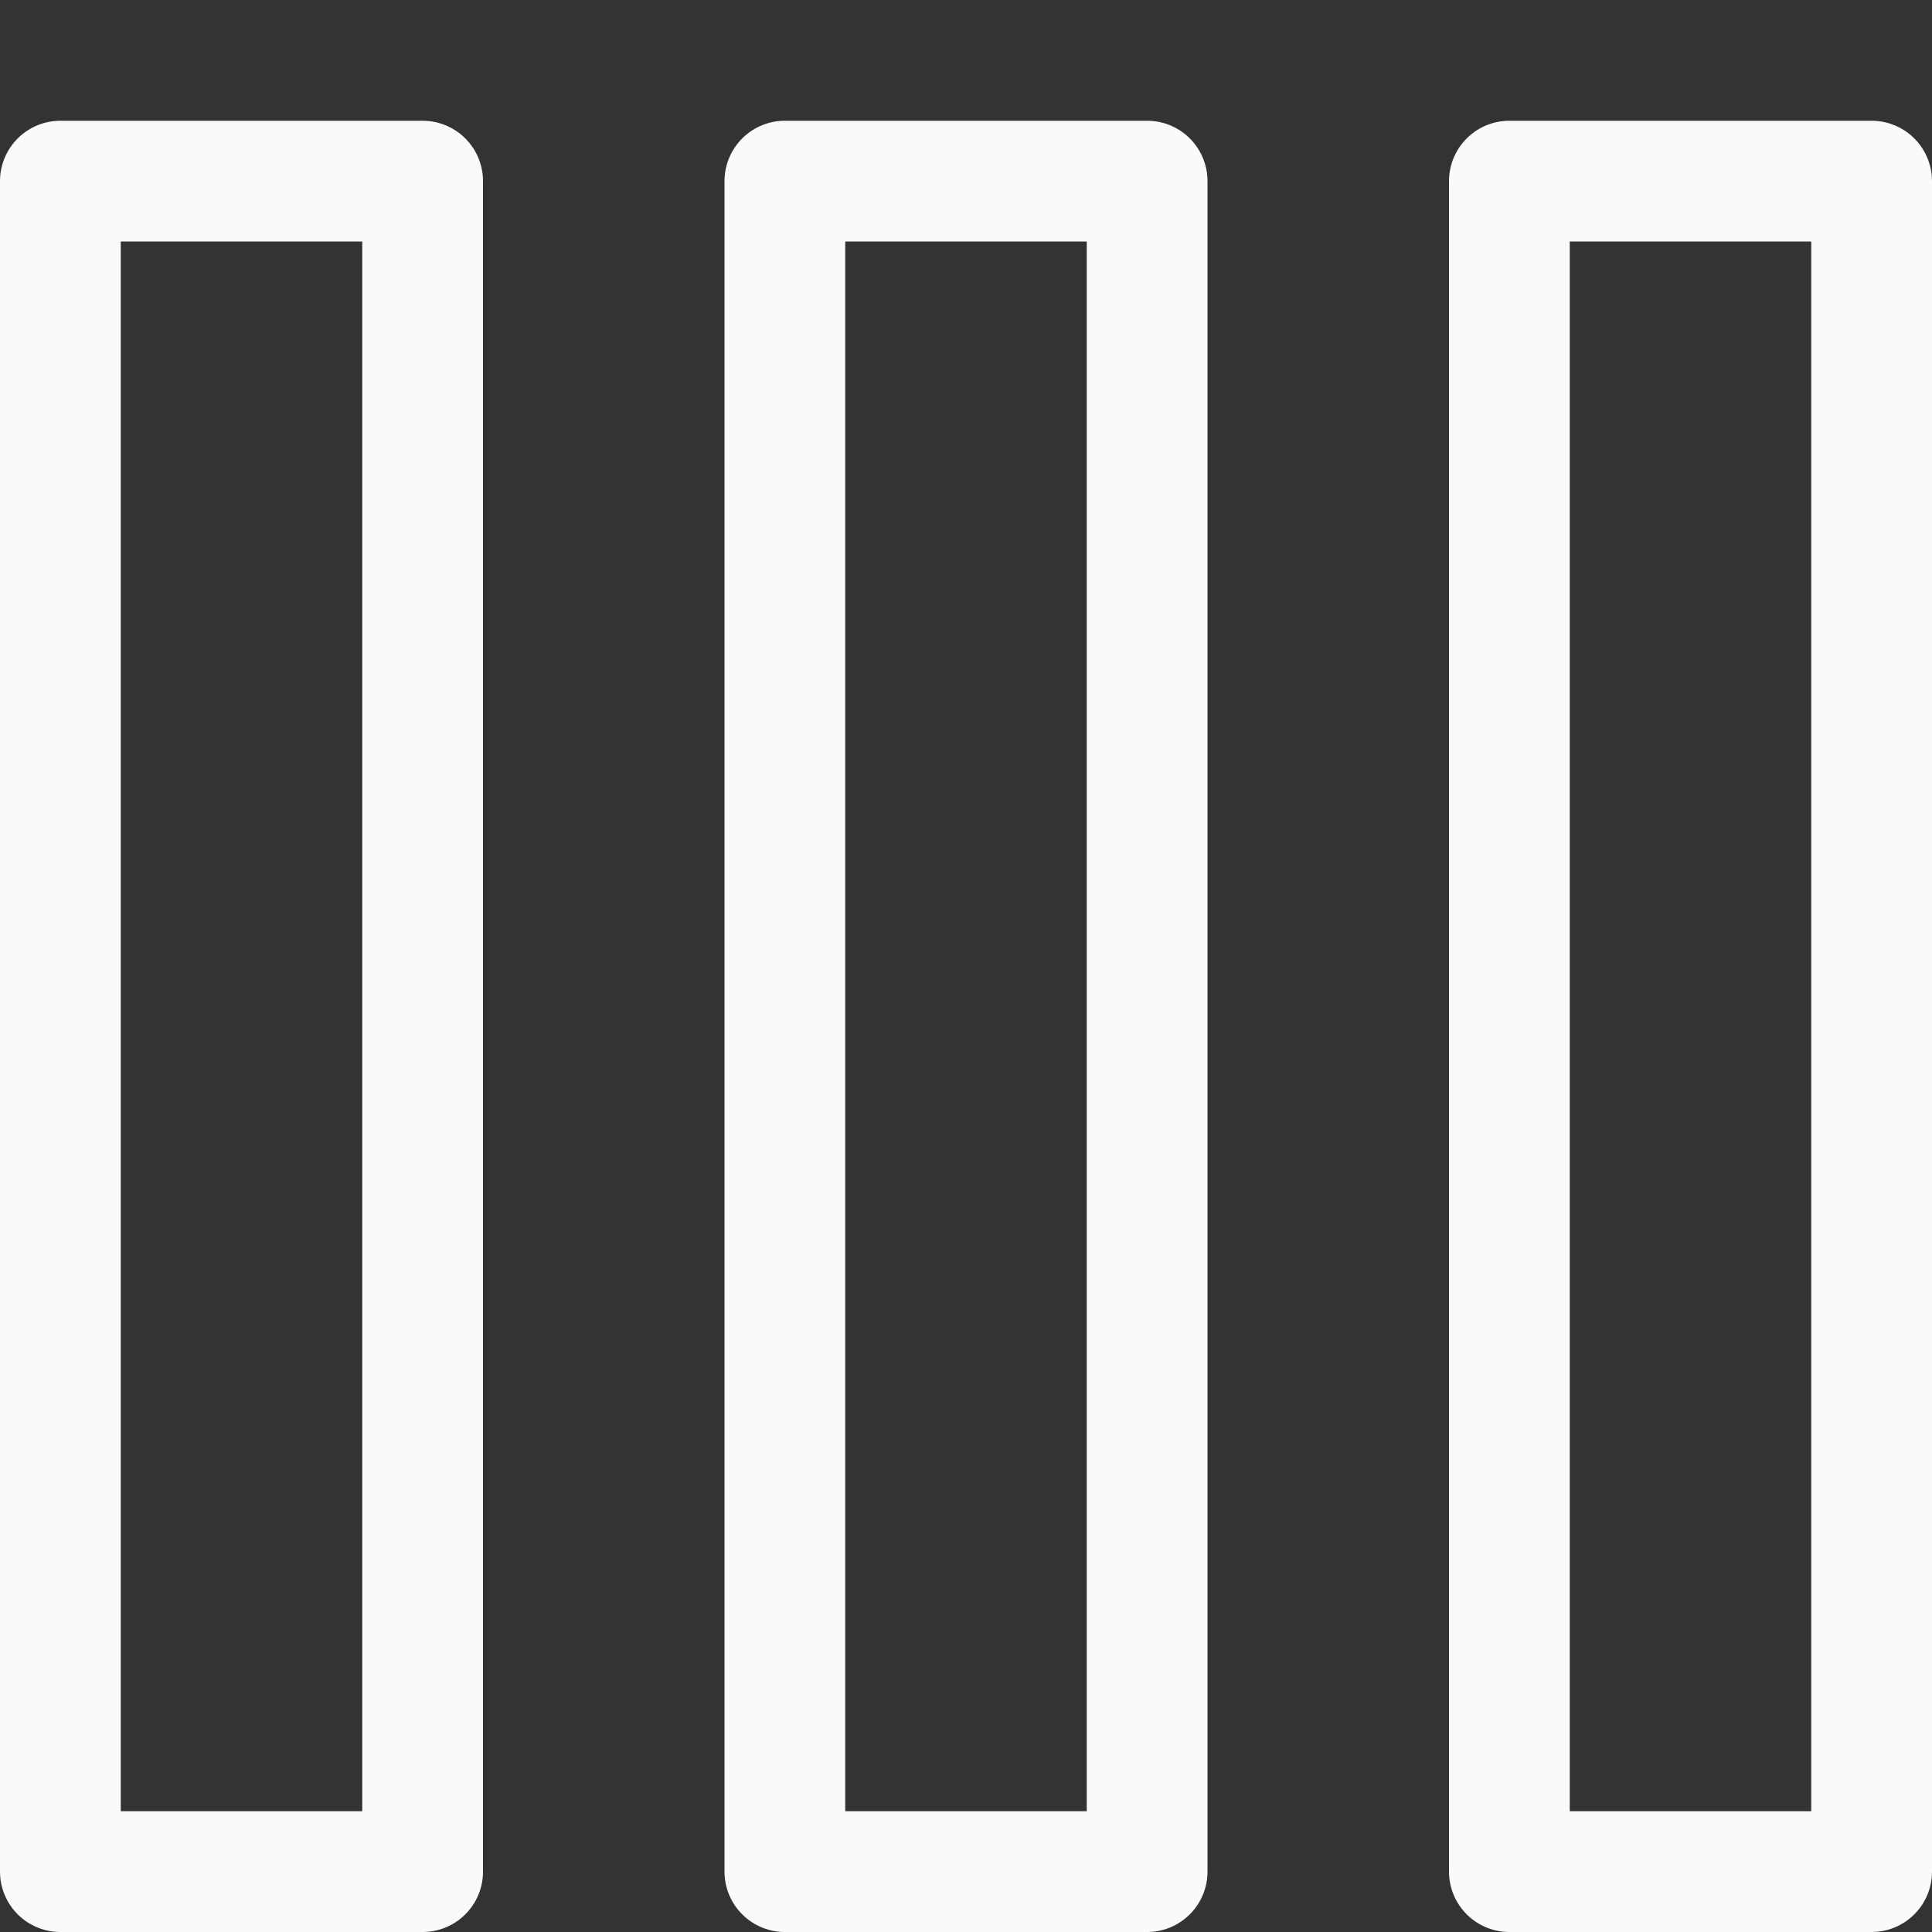 <svg viewBox="0 0 16 16" xmlns="http://www.w3.org/2000/svg"><rect x="0" y="0" width="16" height="16" fill="#333333" stroke="none"/>/&amp;amp;gt;<path d="m.5 1.5v14h3v-14zm6 0v14h2.077.577.346v-14h-.346-.577zm6 0v14h1.846 1.154v-14h-1.154z" fill="none" stroke="#fafafa" stroke-linejoin="round"/></svg>